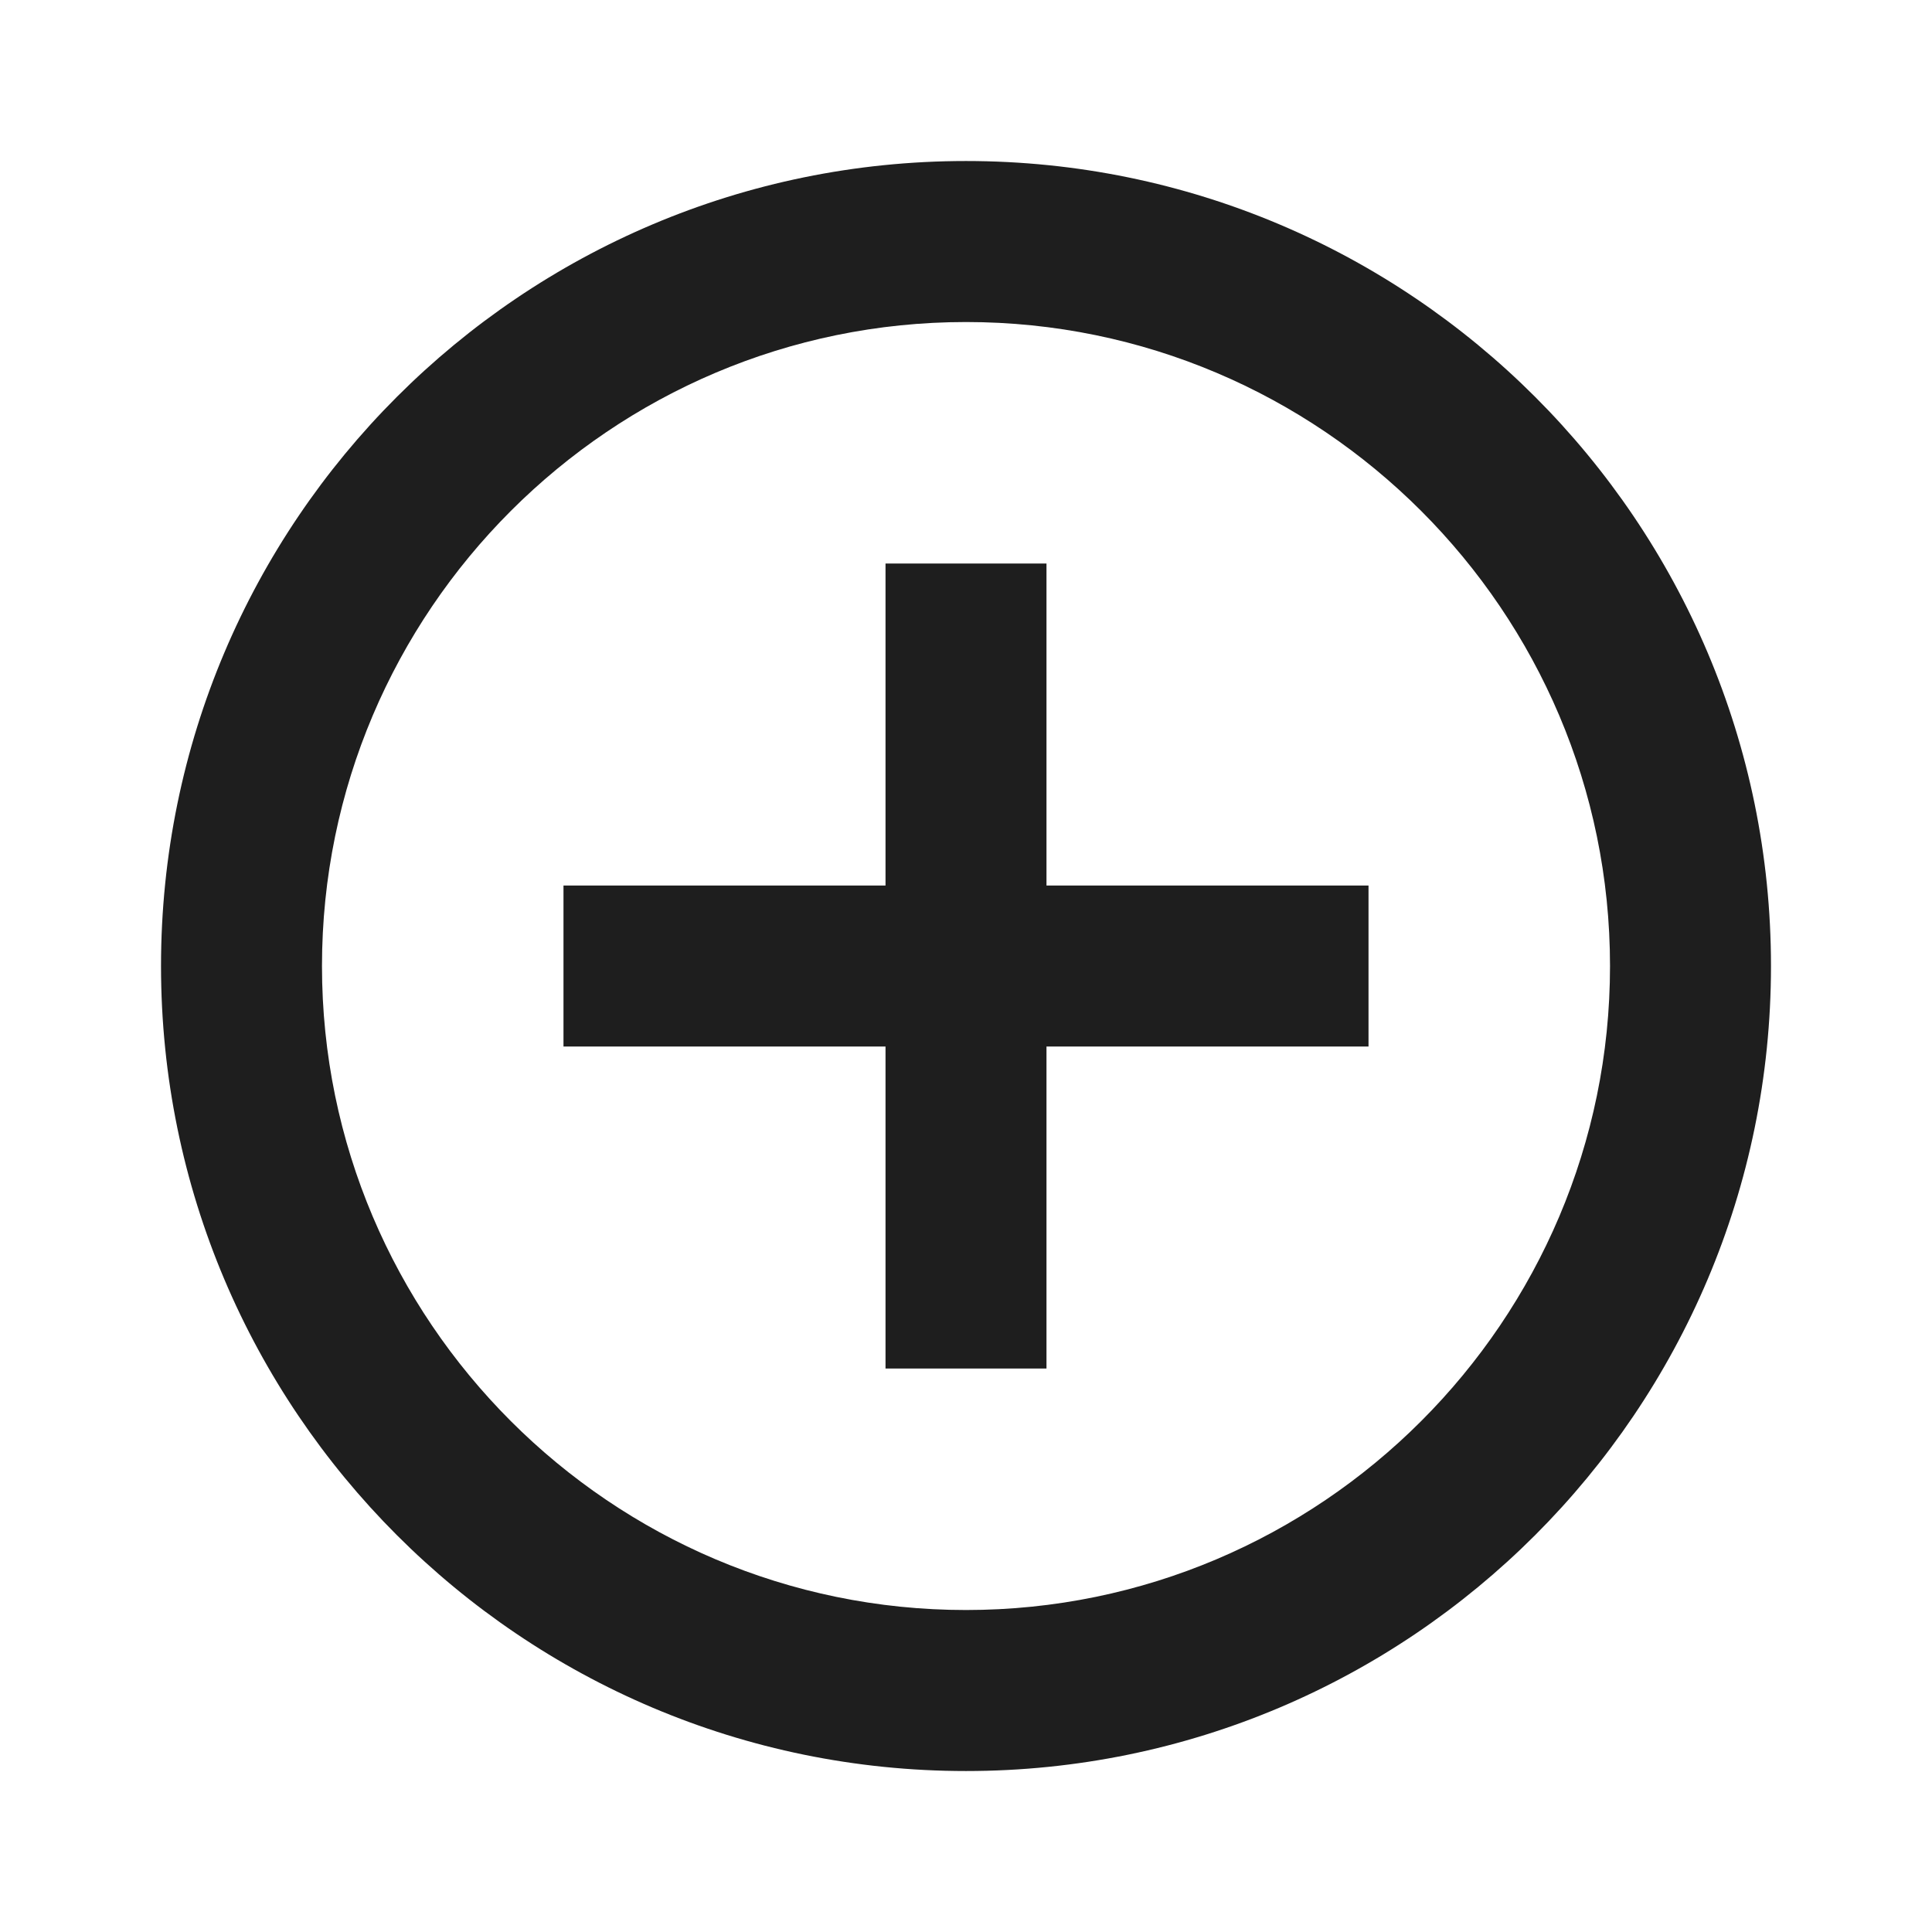 <svg width="41" height="41" viewBox="0 0 41 41" fill="none" xmlns="http://www.w3.org/2000/svg">
<g clip-path="url(#clip0_174_418)">
<path d="M22.208 11.959H18.792V18.792H11.958V22.209H18.792V29.042H22.208V22.209H29.042V18.792H22.208V11.959ZM20.5 3.417C11.07 3.417 3.417 11.07 3.417 20.5C3.417 29.93 11.07 37.584 20.5 37.584C29.93 37.584 37.583 29.93 37.583 20.5C37.583 11.07 29.93 3.417 20.5 3.417ZM20.5 34.167C12.966 34.167 6.833 28.034 6.833 20.5C6.833 12.967 12.966 6.834 20.5 6.834C28.034 6.834 34.167 12.967 34.167 20.5C34.167 28.034 28.034 34.167 20.5 34.167Z" fill="#1E1E1E"/>
</g>
<defs>
<clipPath id="clip0_174_418">
<rect width="41" height="41" fill="white"/>
</clipPath>
</defs>
</svg>
